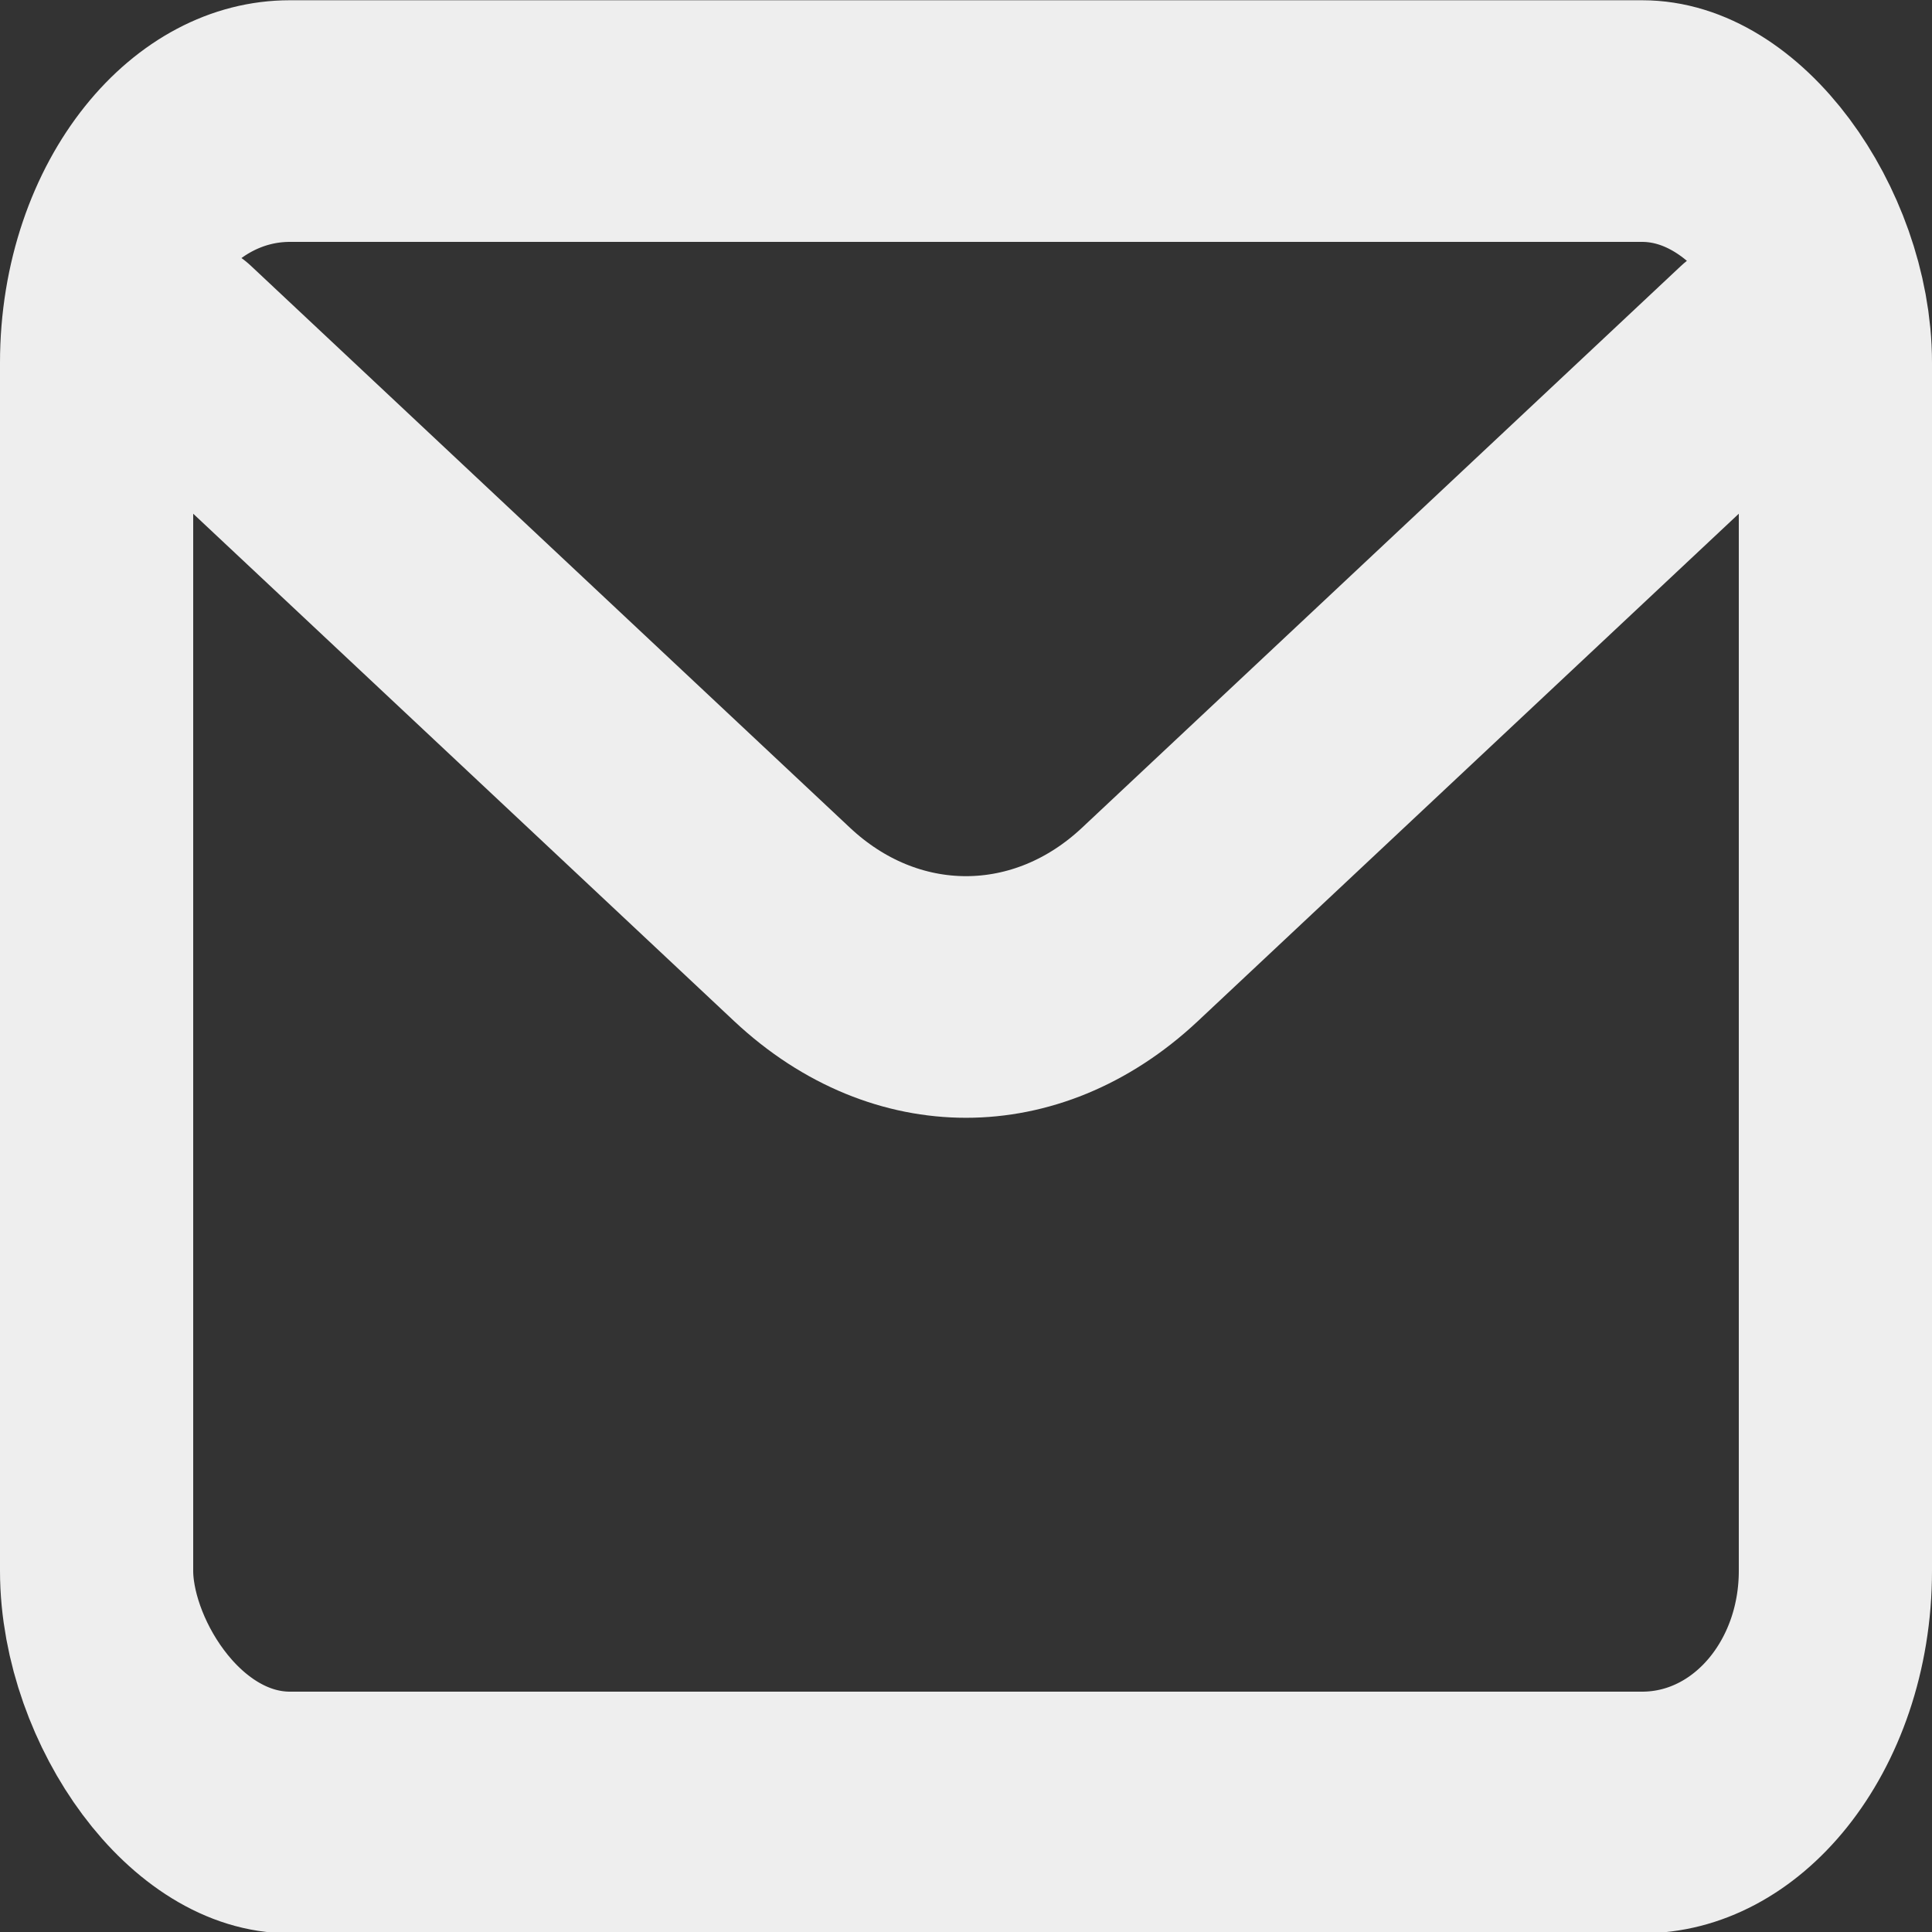 <?xml version="1.0" encoding="UTF-8" standalone="no"?>
<!-- Uploaded to: SVG Repo, www.svgrepo.com, Generator: SVG Repo Mixer Tools -->

<svg
   width="500"
   height="500"
   viewBox="0 0 15 15"
   fill="none"
   version="1.1"
   id="svg6"
   sodipodi:docname="email.svg"
   inkscape:version="1.2.2 (732a01da63, 2022-12-09)"
   xmlns:inkscape="http://www.inkscape.org/namespaces/inkscape"
   xmlns:sodipodi="http://sodipodi.sourceforge.net/DTD/sodipodi-0.dtd"
   xmlns="http://www.w3.org/2000/svg"
   xmlns:svg="http://www.w3.org/2000/svg">
  <rect x="0" y="0" width="15" height="15" fill="#333333" stroke="none"/>
  <defs
     id="defs10" />
  <sodipodi:namedview
     id="namedview8"
     pagecolor="#505050"
     bordercolor="#eeeeee"
     borderopacity="1"
     inkscape:showpageshadow="0"
     inkscape:pageopacity="0"
     inkscape:pagecheckerboard="0"
     inkscape:deskcolor="#505050"
     showgrid="false"
     inkscape:current-layer="svg6" />
  <g
     id="g63"
     transform="matrix(0.75,0,0,0.938,-1.5,-3.75)">
    <path
       d="M 4,7 10.2,11.65 c 1.067,0.8 2.533,0.8 3.6,0 L 20,7"
       stroke="#000000"
       stroke-width="2"
       stroke-linecap="round"
       stroke-linejoin="round"
       id="path2"
       style="stroke:#eeeeee;stroke-opacity:1" />
    <rect
       x="3"
       y="5"
       width="18"
       height="14"
       rx="2"
       stroke="#000000"
       stroke-width="2"
       stroke-linecap="round"
       id="rect4"
       style="fill:none;fill-opacity:1;stroke:#eeeeee;stroke-opacity:1" />
  </g>
</svg>
